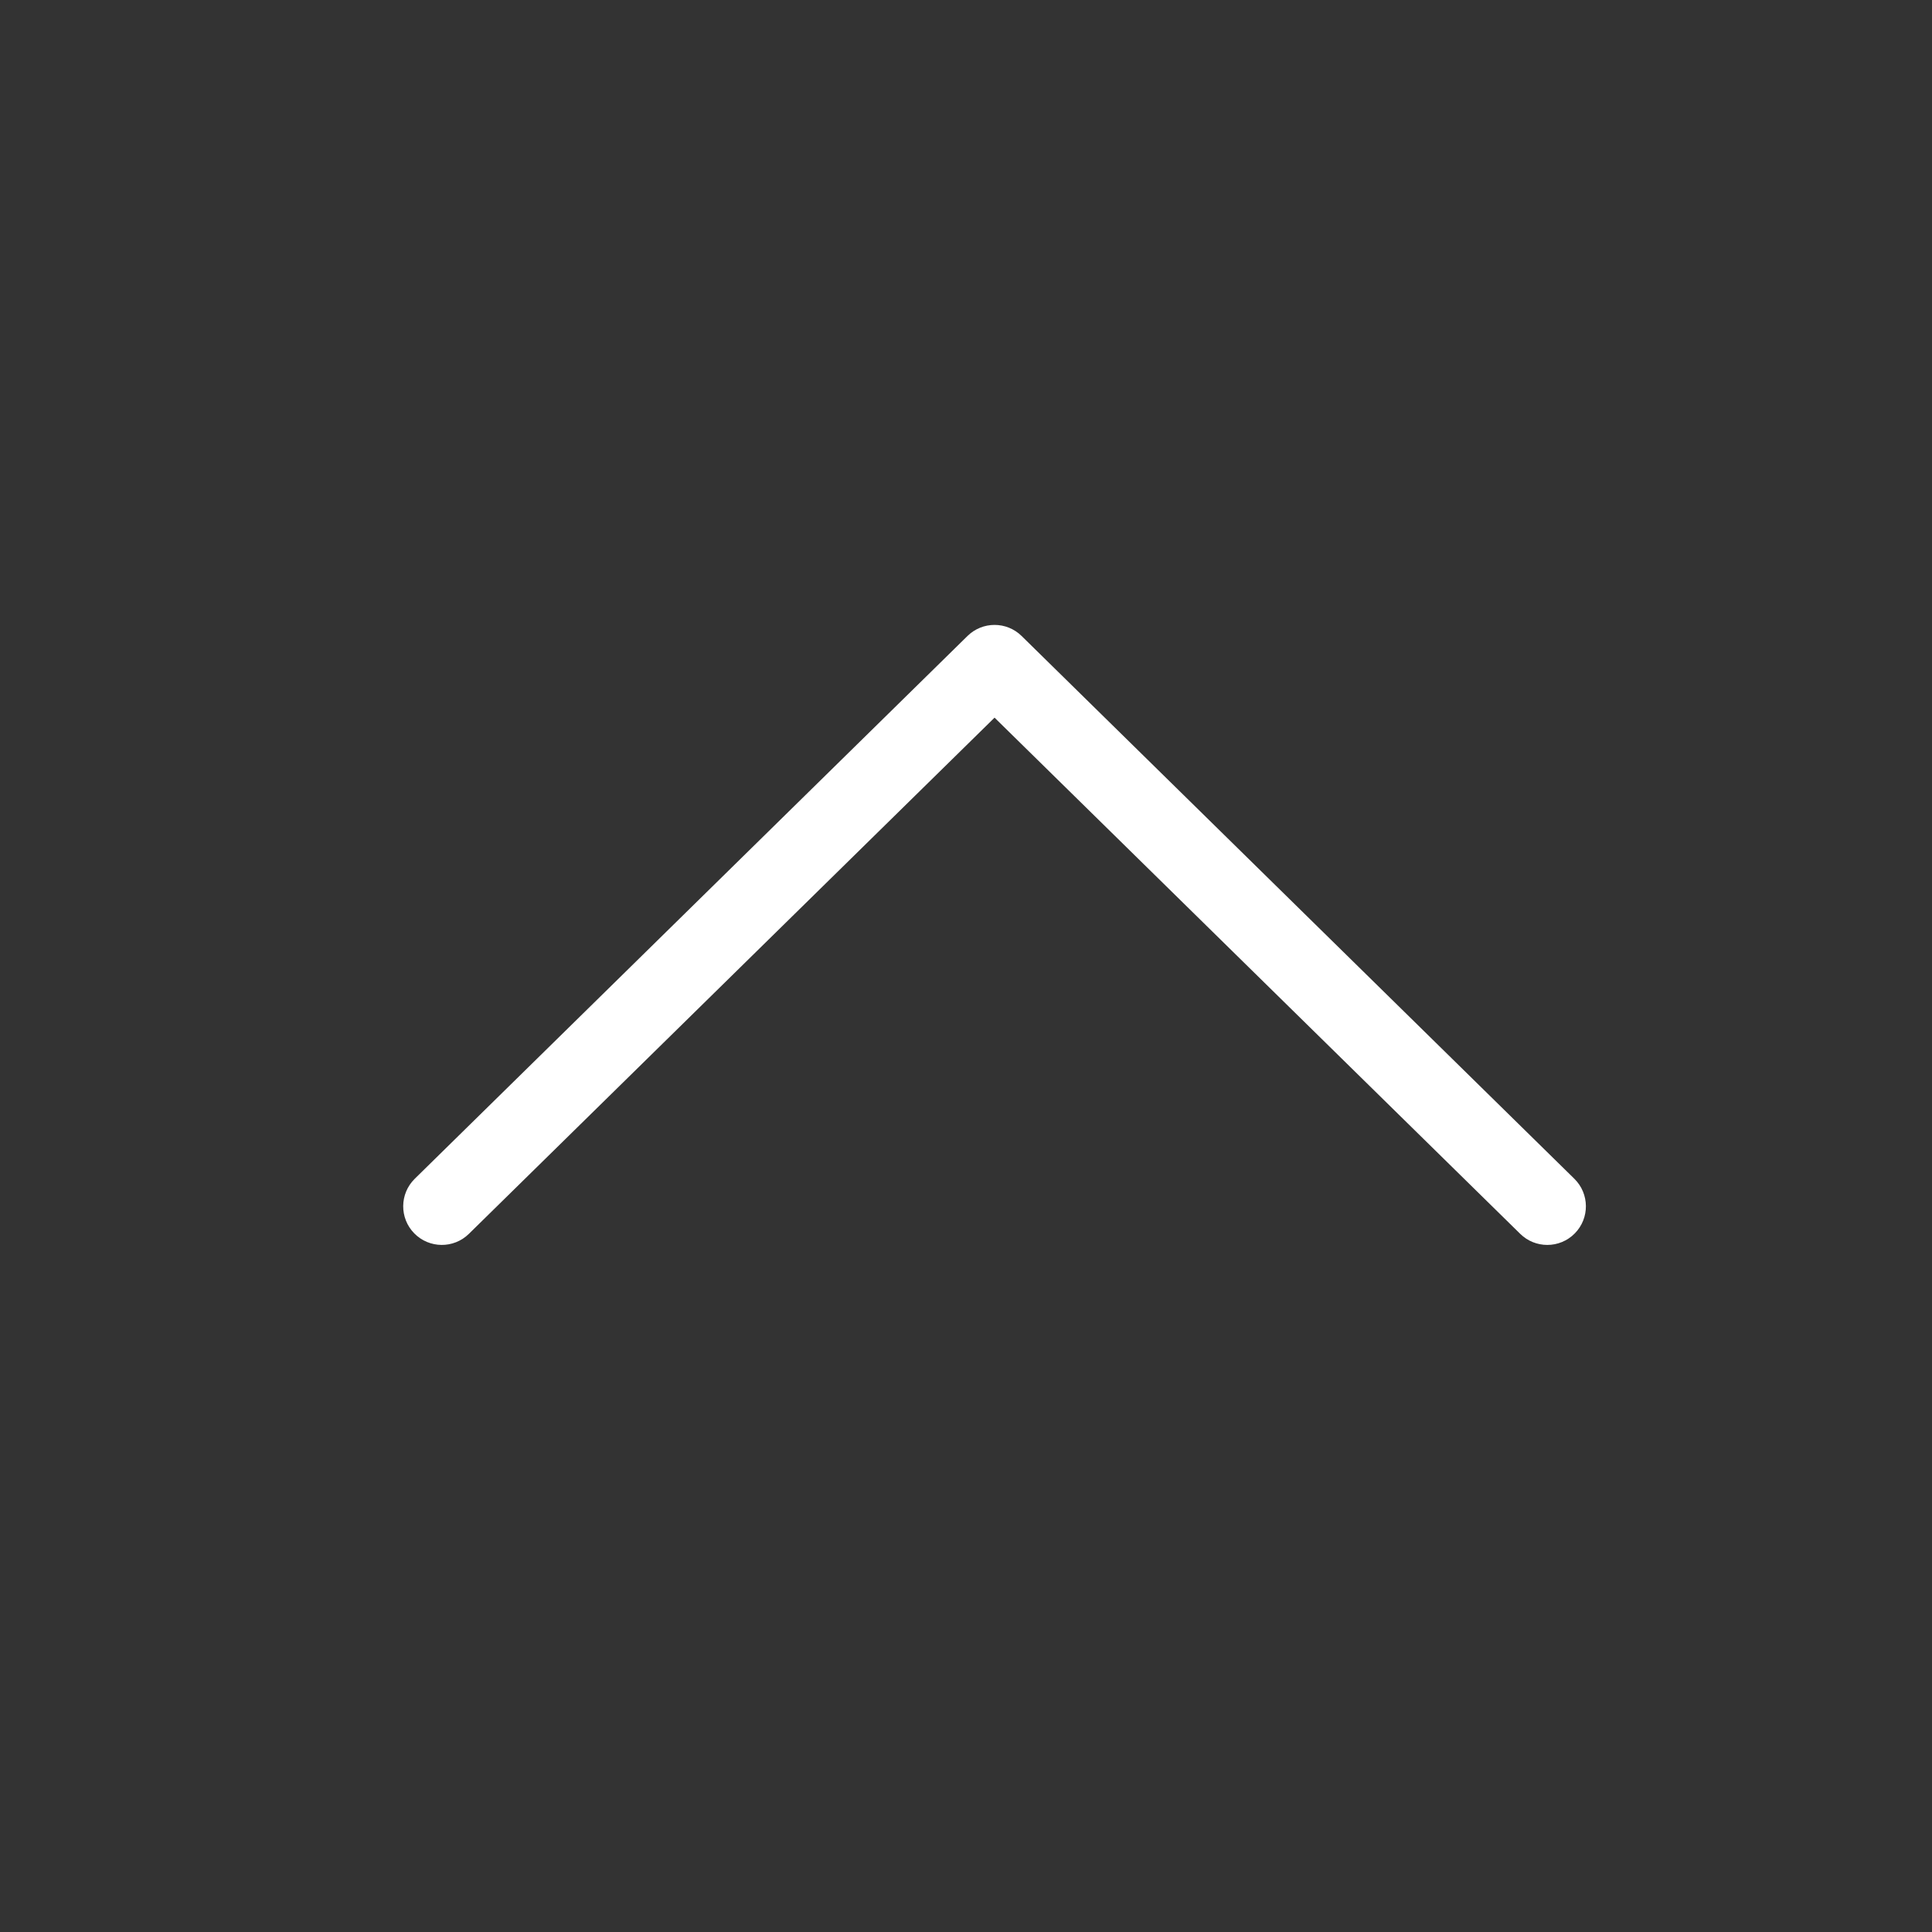 <svg class="svg-icon" style="width: 1em; height: 1em;vertical-align: middle;fill: white;overflow: hidden;" viewBox="0 0 1024 1024" version="1.1" xmlns="http://www.w3.org/2000/svg"><rect x="0" y="0" width="1024" height="1024" fill="#333333" stroke="none"/><path d="M820.094 659.836c-5.176 0-10.354-1.95-14.339-5.863L527.135 380.369 248.514 653.972c-8.065 7.919-21.022 7.803-28.942-0.264-7.919-8.065-7.802-21.022 0.263-28.942l292.96-287.684c7.96-7.818 20.718-7.818 28.678 0l292.96 287.684c8.066 7.919 8.182 20.877 0.264 28.942C830.69 657.789 825.394 659.836 820.094 659.836z"  /></svg>
